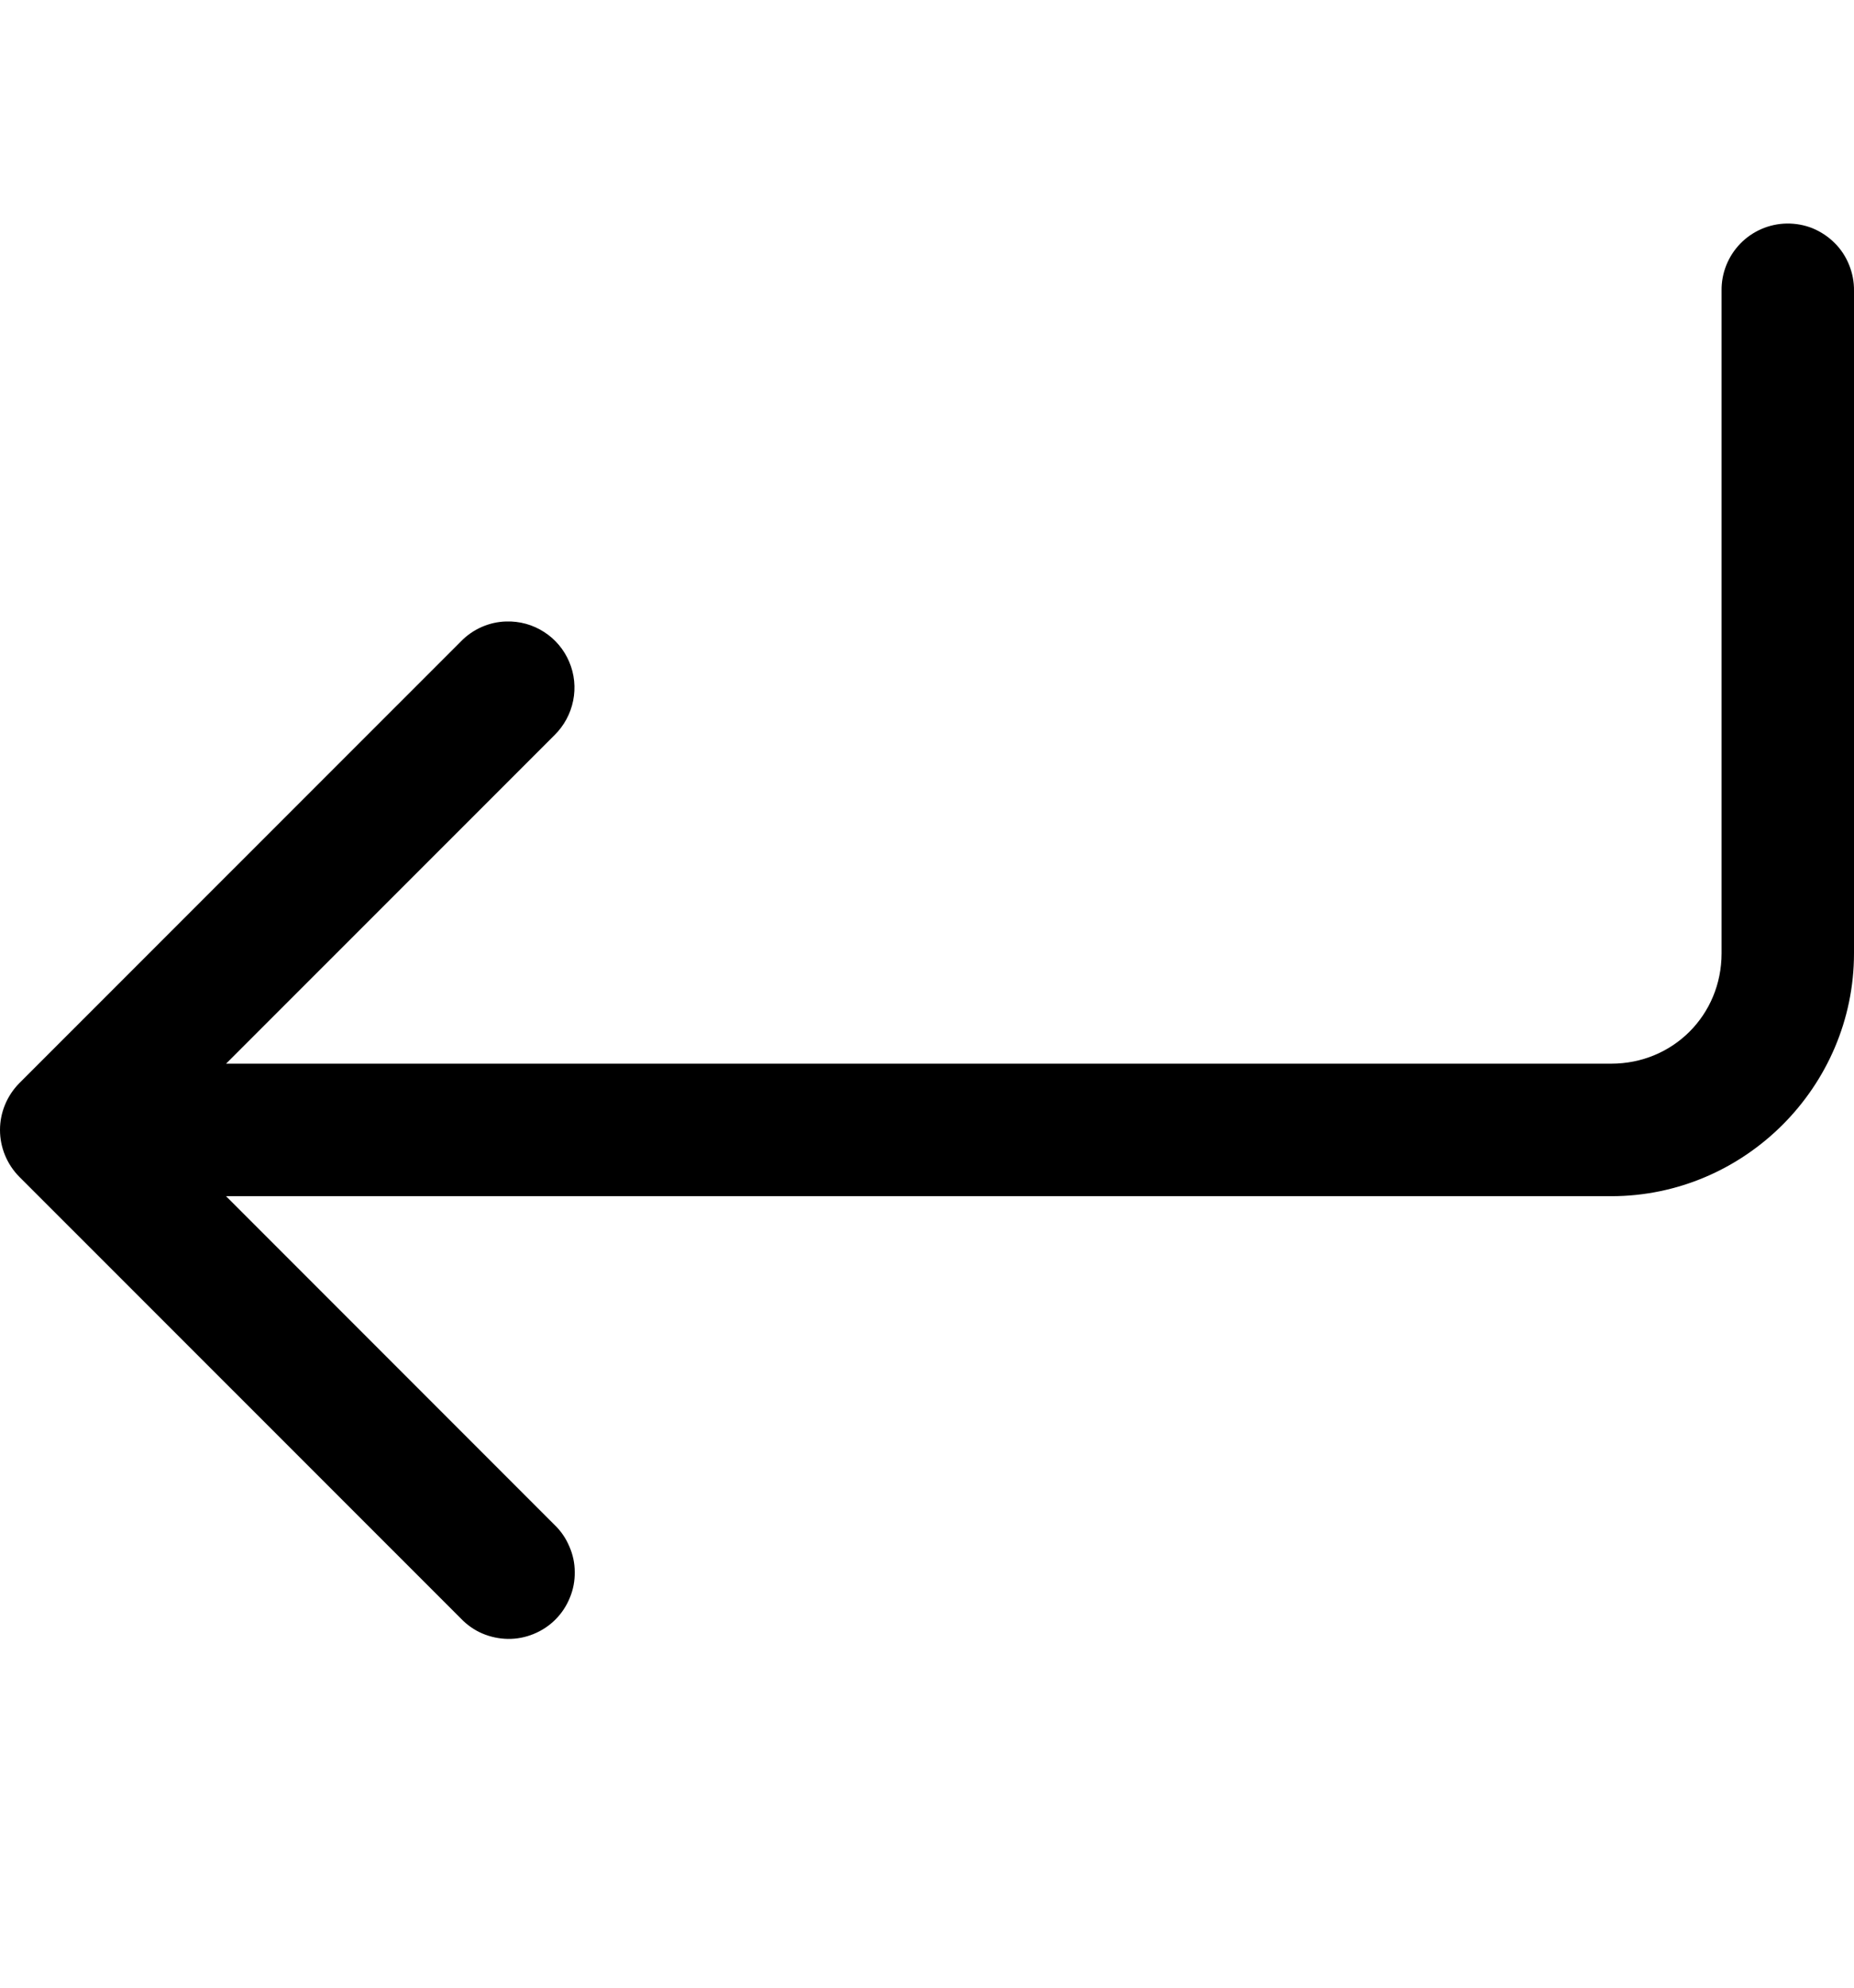 <svg width="14" height="15" viewBox="0 0 14 15" fill="none" xmlns="http://www.w3.org/2000/svg">
<path d="M13.492 1.687C13.36 1.689 13.233 1.744 13.141 1.839C13.049 1.934 12.998 2.062 13 2.194V7.194C13 7.66 12.633 8.027 12.167 8.027H1.707L4.187 5.548C4.259 5.477 4.308 5.387 4.328 5.288C4.348 5.19 4.338 5.087 4.298 4.994C4.259 4.902 4.193 4.823 4.108 4.769C4.023 4.714 3.924 4.687 3.823 4.69C3.694 4.693 3.57 4.748 3.48 4.841L0.146 8.174C0.053 8.268 0 8.395 0 8.527C0 8.66 0.053 8.787 0.146 8.881L3.48 12.214C3.526 12.262 3.581 12.301 3.642 12.327C3.703 12.353 3.769 12.367 3.835 12.368C3.902 12.369 3.968 12.356 4.029 12.331C4.091 12.306 4.147 12.269 4.194 12.222C4.241 12.175 4.278 12.119 4.303 12.057C4.329 11.995 4.341 11.929 4.34 11.863C4.34 11.796 4.326 11.731 4.299 11.67C4.273 11.608 4.235 11.553 4.187 11.507L1.707 9.027H12.167C13.173 9.027 14 8.201 14 7.194V2.194C14.001 2.127 13.988 2.061 13.963 1.999C13.938 1.937 13.901 1.88 13.853 1.833C13.806 1.786 13.75 1.749 13.688 1.723C13.626 1.698 13.559 1.686 13.492 1.687Z" fill="black"/>
</svg>

